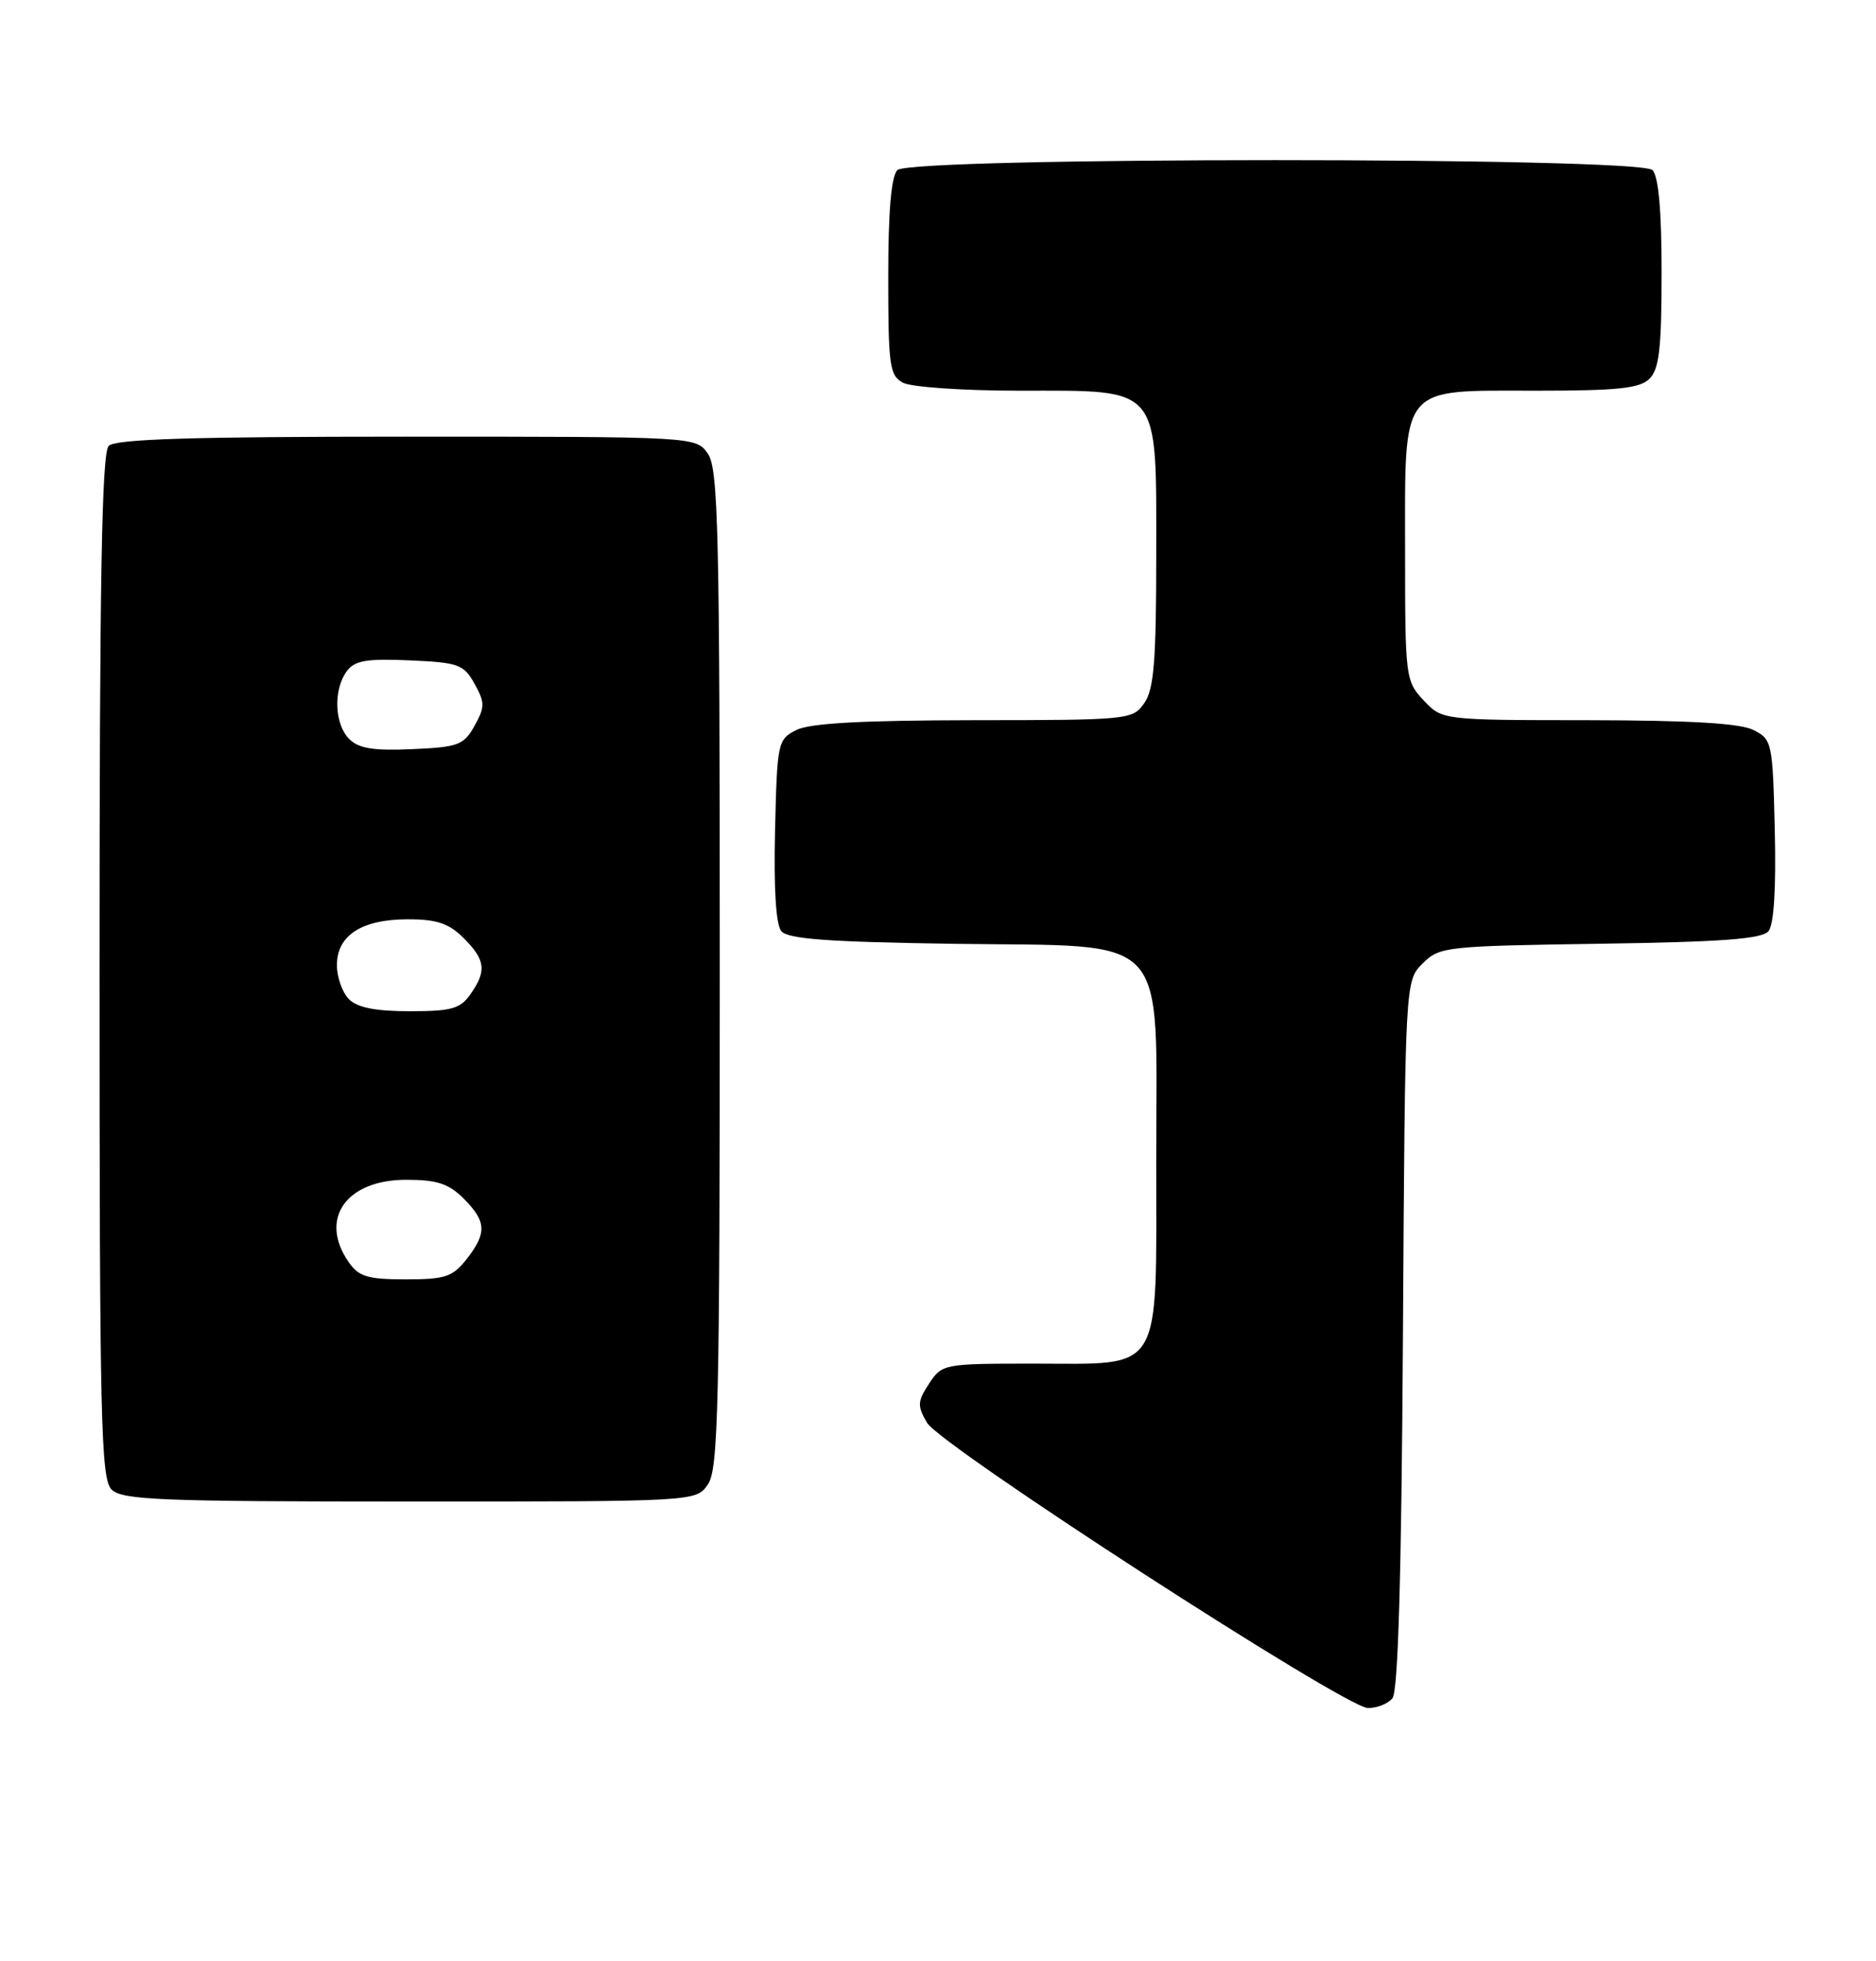 <?xml version="1.0" encoding="UTF-8" standalone="no"?>
<!DOCTYPE svg PUBLIC "-//W3C//DTD SVG 1.1//EN" "http://www.w3.org/Graphics/SVG/1.1/DTD/svg11.dtd" >
<svg xmlns="http://www.w3.org/2000/svg" xmlns:xlink="http://www.w3.org/1999/xlink" version="1.1" viewBox="0 0 245 256">
 <g >
 <path fill="currentColor"
d=" M 181.85 221.68 C 182.59 220.78 183.03 205.74 183.22 174.21 C 183.50 128.05 183.50 128.05 185.78 125.78 C 187.98 123.57 188.74 123.49 208.95 123.19 C 224.87 122.96 230.11 122.57 230.96 121.55 C 231.67 120.69 231.96 115.98 231.78 108.39 C 231.51 96.90 231.43 96.52 229.00 95.29 C 227.25 94.41 220.78 94.03 207.42 94.01 C 188.35 94.00 188.35 94.00 185.92 91.42 C 183.56 88.90 183.50 88.44 183.50 72.02 C 183.50 49.95 182.65 51.00 200.58 51.00 C 211.32 51.00 214.16 50.70 215.43 49.43 C 216.69 48.17 217.00 45.41 217.00 35.63 C 217.00 27.45 216.60 23.00 215.80 22.20 C 214.07 20.47 118.93 20.47 117.20 22.20 C 116.39 23.01 116.00 27.57 116.00 36.16 C 116.00 47.76 116.18 49.02 117.93 49.96 C 119.00 50.53 125.83 51.00 133.12 51.00 C 151.74 51.00 151.00 50.12 151.00 72.45 C 151.00 86.31 150.70 89.98 149.44 91.78 C 147.92 93.95 147.44 94.00 127.19 94.01 C 112.54 94.03 105.77 94.40 104.00 95.29 C 101.57 96.52 101.49 96.90 101.22 108.39 C 101.04 115.99 101.33 120.69 102.04 121.55 C 102.89 122.58 108.22 122.96 124.67 123.20 C 153.20 123.60 151.00 121.23 151.00 151.56 C 151.00 179.73 152.04 178.00 135.02 178.00 C 123.21 178.00 123.02 178.04 121.33 180.62 C 119.81 182.93 119.78 183.51 121.06 185.71 C 122.81 188.72 175.60 222.87 178.63 222.95 C 179.80 222.98 181.25 222.41 181.85 221.68 Z  M 92.44 193.78 C 93.81 191.82 94.00 183.76 94.00 126.50 C 94.00 69.24 93.81 61.18 92.44 59.22 C 90.89 57.00 90.89 57.00 53.14 57.00 C 25.12 57.00 15.09 57.31 14.20 58.20 C 13.29 59.11 13.00 75.56 13.00 126.13 C 13.00 185.46 13.17 193.03 14.57 194.43 C 15.94 195.80 20.87 196.00 53.51 196.00 C 90.89 196.00 90.89 196.00 92.44 193.78 Z  M 45.56 164.78 C 41.60 159.13 45.17 154.00 53.05 154.00 C 57.07 154.00 58.59 154.50 60.55 156.45 C 63.54 159.45 63.61 160.95 60.93 164.37 C 59.11 166.68 58.14 167.00 52.98 167.00 C 48.05 167.00 46.86 166.65 45.56 164.78 Z  M 45.57 130.43 C 44.71 129.56 44.00 127.56 44.00 125.99 C 44.00 122.09 47.24 120.00 53.27 120.00 C 57.06 120.00 58.62 120.53 60.55 122.45 C 63.41 125.31 63.58 126.73 61.44 129.78 C 60.11 131.68 58.97 132.00 53.51 132.00 C 49.06 132.00 46.67 131.53 45.57 130.43 Z  M 45.61 96.47 C 43.68 94.54 43.51 90.06 45.27 87.64 C 46.31 86.22 47.82 85.95 53.49 86.20 C 59.88 86.48 60.55 86.72 61.97 89.25 C 63.34 91.72 63.34 92.28 61.97 94.75 C 60.57 97.26 59.85 97.53 53.83 97.79 C 48.80 98.02 46.84 97.70 45.61 96.47 Z "/>
</g>
</svg>